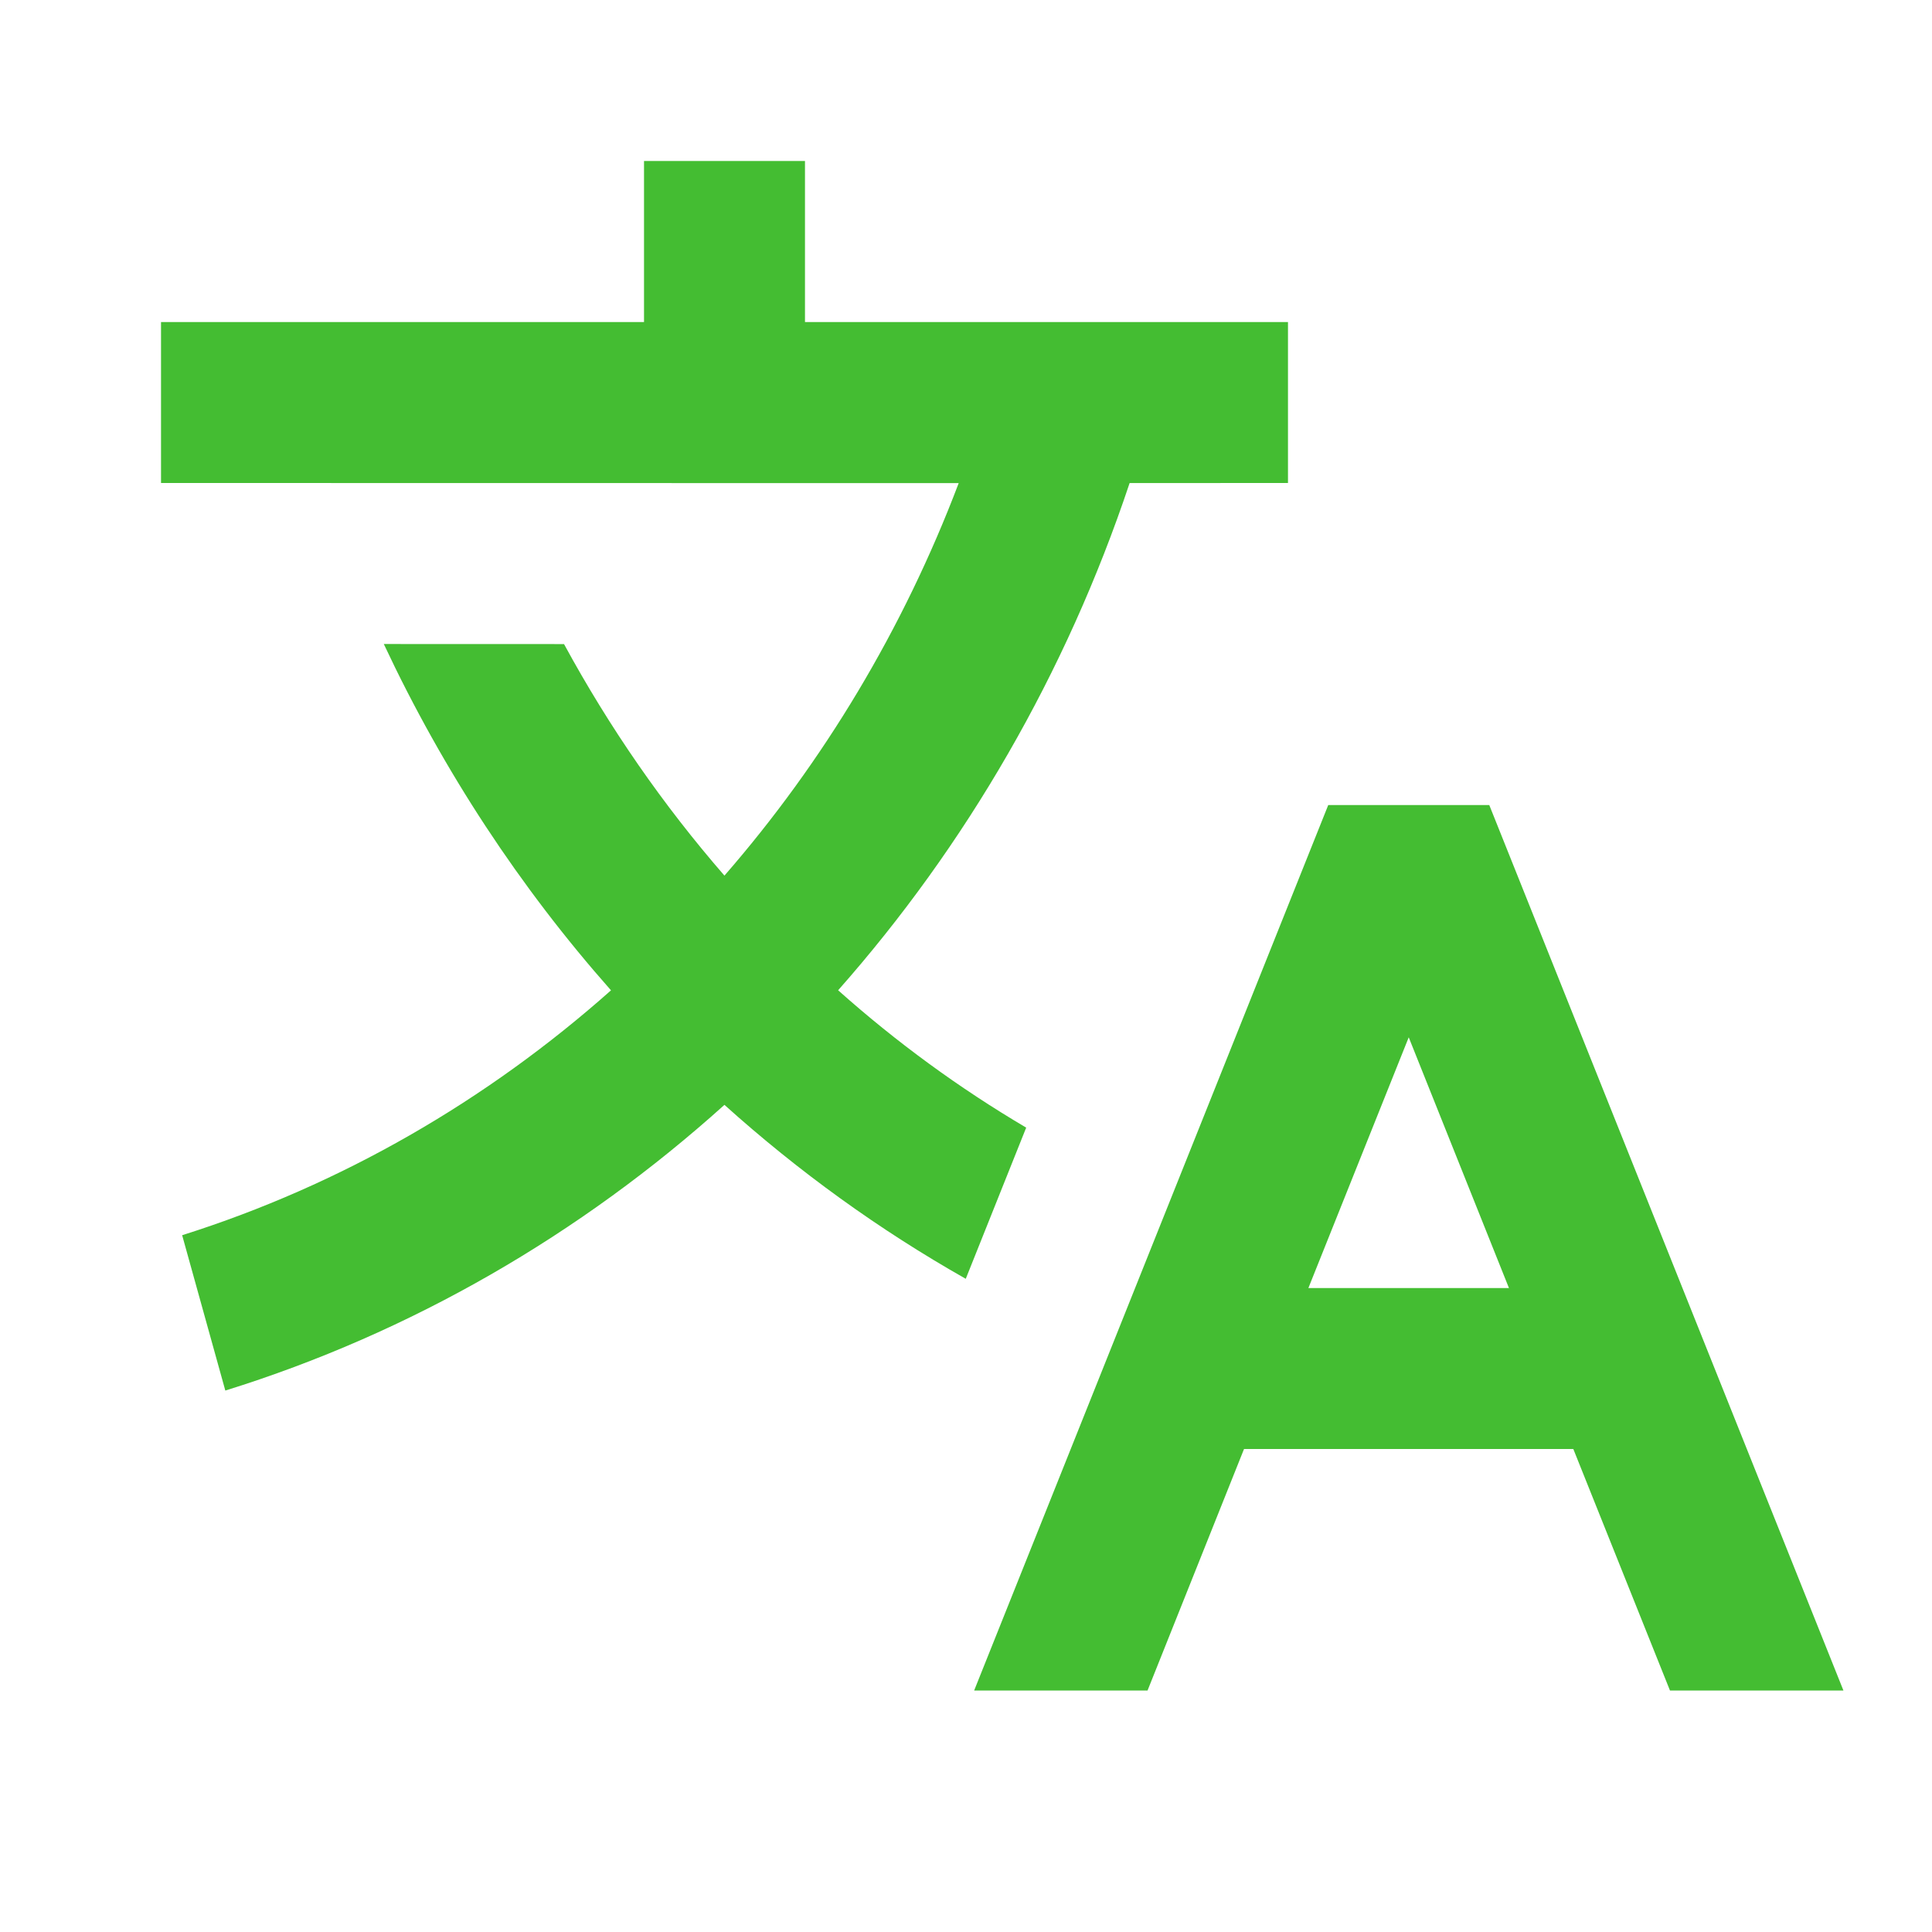<svg width="32" height="32" viewBox="0 0 32 32" fill="none" xmlns="http://www.w3.org/2000/svg">
<path d="M24.667 13.334L30.533 28H27.66L26.059 24H20.605L19.007 28H16.135L22 13.334H24.667ZM13.333 2.667V5.334H21.333V8L18.71 8.001C17.657 11.155 15.998 14.008 13.882 16.402C14.846 17.261 15.889 18.024 16.997 18.677L15.996 21.181C14.565 20.371 13.226 19.404 11.999 18.3C9.619 20.443 6.812 22.074 3.732 23.032L3.017 20.459C5.651 19.627 8.061 18.232 10.12 16.403C8.617 14.704 7.345 12.774 6.357 10.667L9.342 10.668C10.094 12.052 10.986 13.338 11.999 14.503C13.638 12.62 14.961 10.422 15.879 8.002L2.667 8V5.334H10.667V2.667H13.333ZM23.333 17.181L21.671 21.334H24.993L23.333 17.181Z" fill="#44BD32"/>
</svg>
